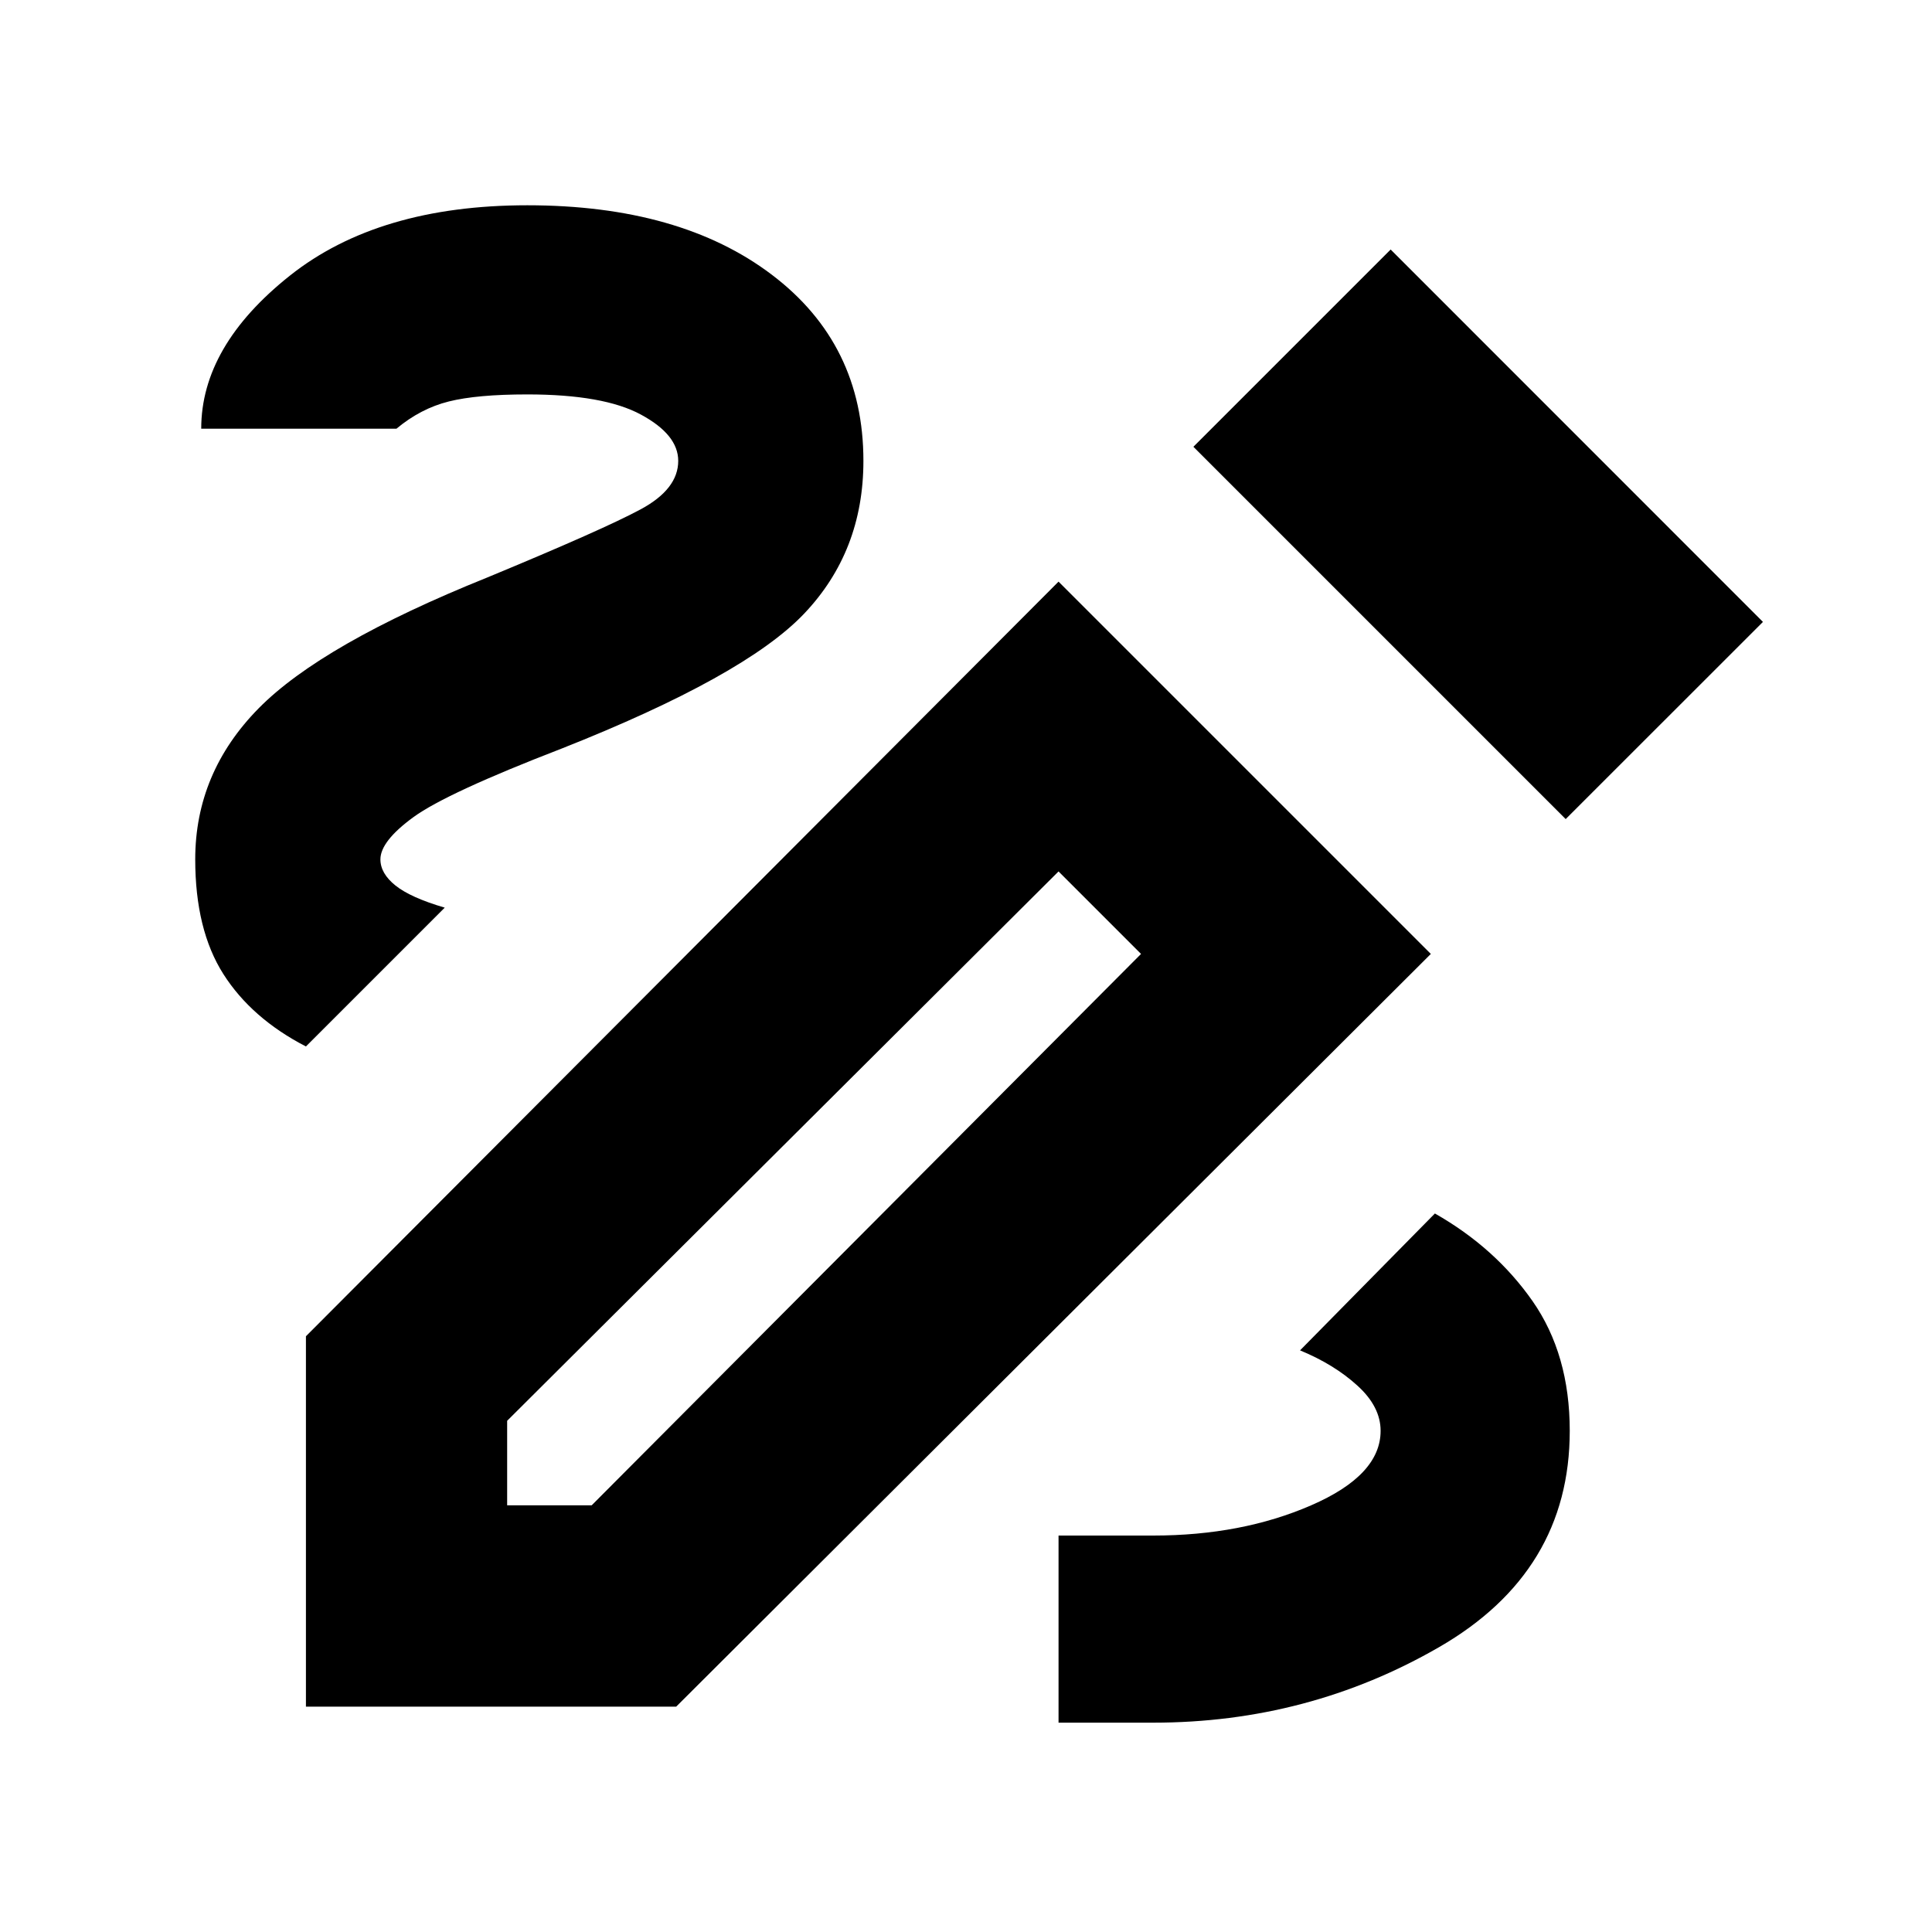 <svg xmlns="http://www.w3.org/2000/svg" height="20" width="20"><path d="M10.958 17.833V15.896H11.938Q12.854 15.896 13.573 15.583Q14.292 15.271 14.292 14.812Q14.292 14.562 14.052 14.344Q13.812 14.125 13.458 13.979L14.854 12.562Q15.479 12.917 15.865 13.469Q16.25 14.021 16.25 14.812Q16.25 16.271 14.896 17.052Q13.542 17.833 11.938 17.833ZM3.167 10.833Q2.604 10.542 2.312 10.083Q2.021 9.625 2.021 8.896Q2.021 8 2.677 7.333Q3.333 6.667 5.042 5.979Q6.25 5.479 6.635 5.271Q7.021 5.062 7.021 4.771Q7.021 4.5 6.635 4.292Q6.25 4.083 5.458 4.083Q4.938 4.083 4.646 4.156Q4.354 4.229 4.104 4.438H2.083Q2.083 3.583 3 2.854Q3.917 2.125 5.458 2.125Q7.042 2.125 7.99 2.844Q8.938 3.562 8.938 4.771Q8.938 5.708 8.323 6.354Q7.708 7 5.812 7.75Q4.625 8.208 4.281 8.458Q3.938 8.708 3.938 8.896Q3.938 9.042 4.094 9.167Q4.25 9.292 4.604 9.396ZM16.208 8.479 12.354 4.625 14.396 2.583 18.25 6.438ZM5.25 15.583H6.125L11.812 9.875L10.958 9.021L5.25 14.708ZM3.167 17.667V13.833L10.958 6.021L14.812 9.875L7 17.667ZM10.958 9.021 11.812 9.875Z"/></svg>